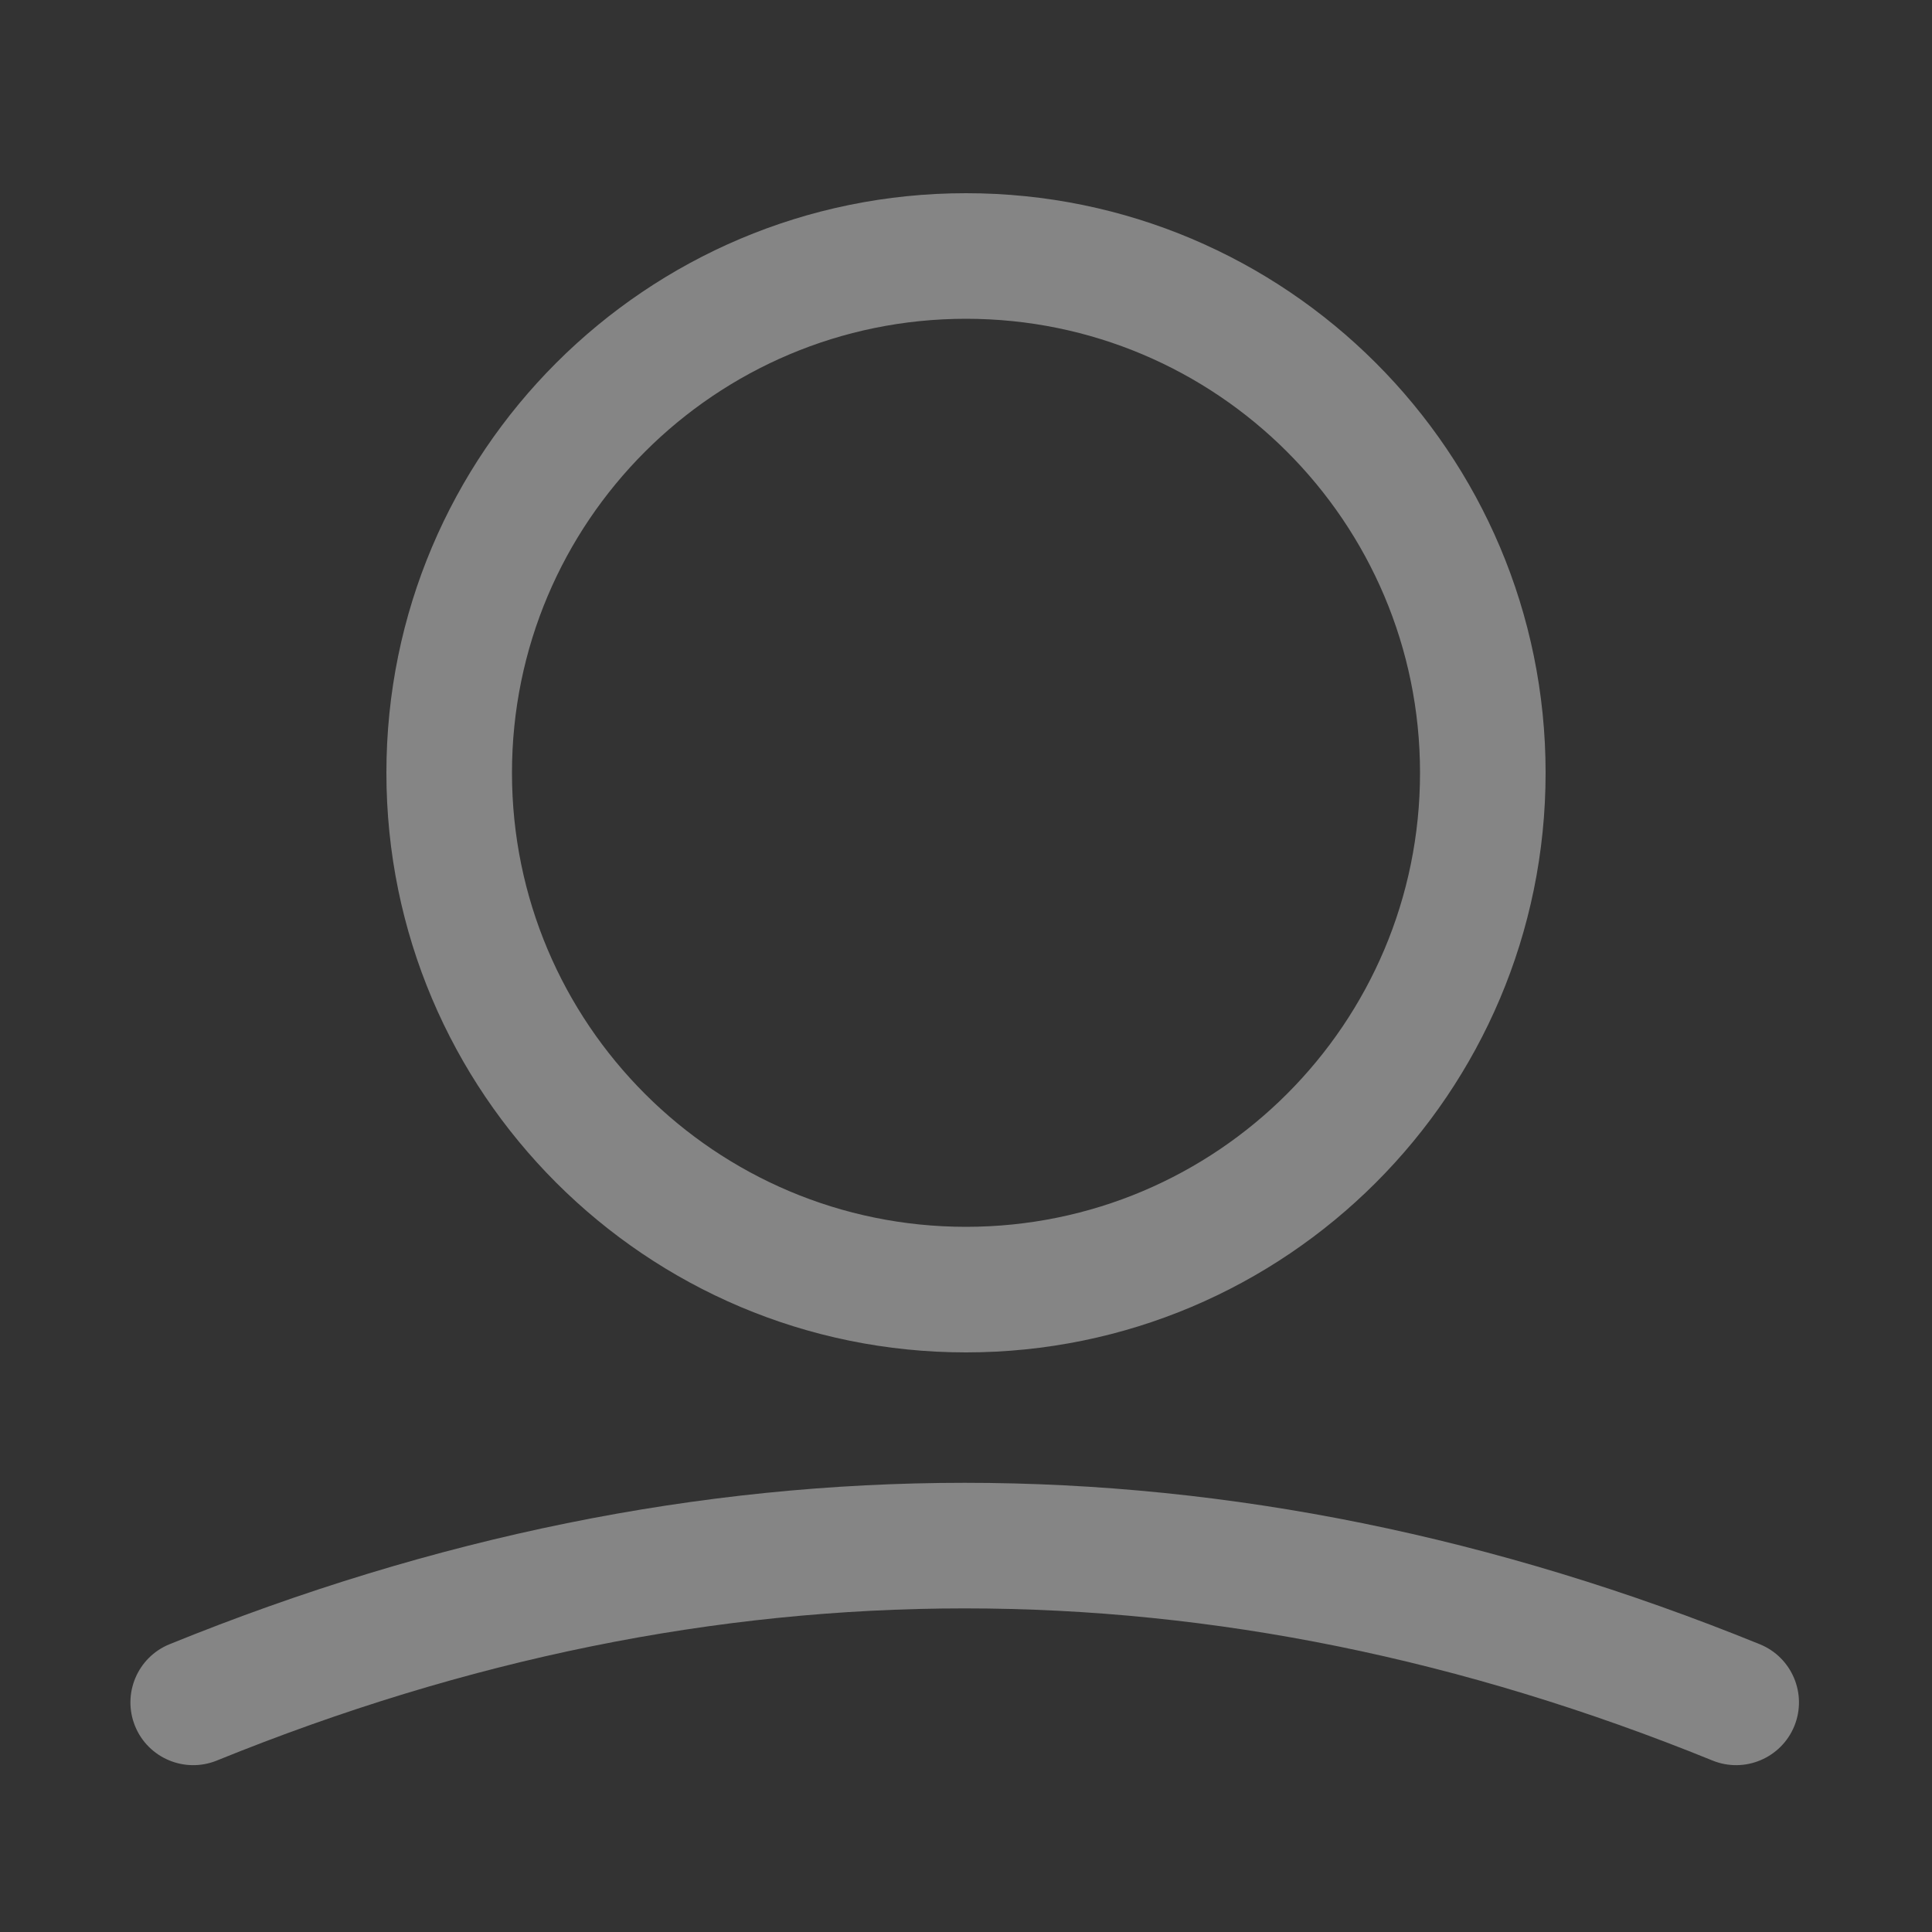 <?xml version="1.0" encoding="UTF-8"?>
<svg width="20px" height="20px" viewBox="0 0 20 20" version="1.1" xmlns="http://www.w3.org/2000/svg" xmlns:xlink="http://www.w3.org/1999/xlink">
    <rect x="0" y="0" width="20" height="20" fill="#333333" stroke="none"/>
    <title>icon_home_mine_white</title>
    <g id="icon_home_mine_white" stroke="none" stroke-width="1" fill="none" fill-rule="evenodd" opacity="0.4">
        <g id="icon/底部导航/投注默认" transform="translate(1, 2)" fill="#FFFFFF" fill-rule="nonzero">
            <path d="M8.986,13.35 C11.734,13.35 14.479,13.908 17.217,15.021 C17.55,15.156 17.71,15.535 17.575,15.868 C17.439,16.2 17.06,16.36 16.728,16.225 C14.142,15.174 11.563,14.65 8.986,14.65 C6.41,14.65 3.831,15.174 1.245,16.225 C0.912,16.36 0.533,16.2 0.398,15.868 C0.263,15.535 0.423,15.156 0.755,15.021 C3.494,13.908 6.239,13.35 8.986,13.35 Z M9,0 C12.314,0 15,2.686 15,6 C15,9.314 12.314,12 9,12 C5.686,12 3,9.314 3,6 C3,2.686 5.686,0 9,0 Z M9,1.3 C6.404,1.3 4.3,3.404 4.3,6 C4.3,8.596 6.404,10.7 9,10.7 C11.596,10.7 13.7,8.596 13.7,6 C13.7,3.404 11.596,1.3 9,1.3 Z" id="形状结合"></path>
        </g>
    </g>
</svg>